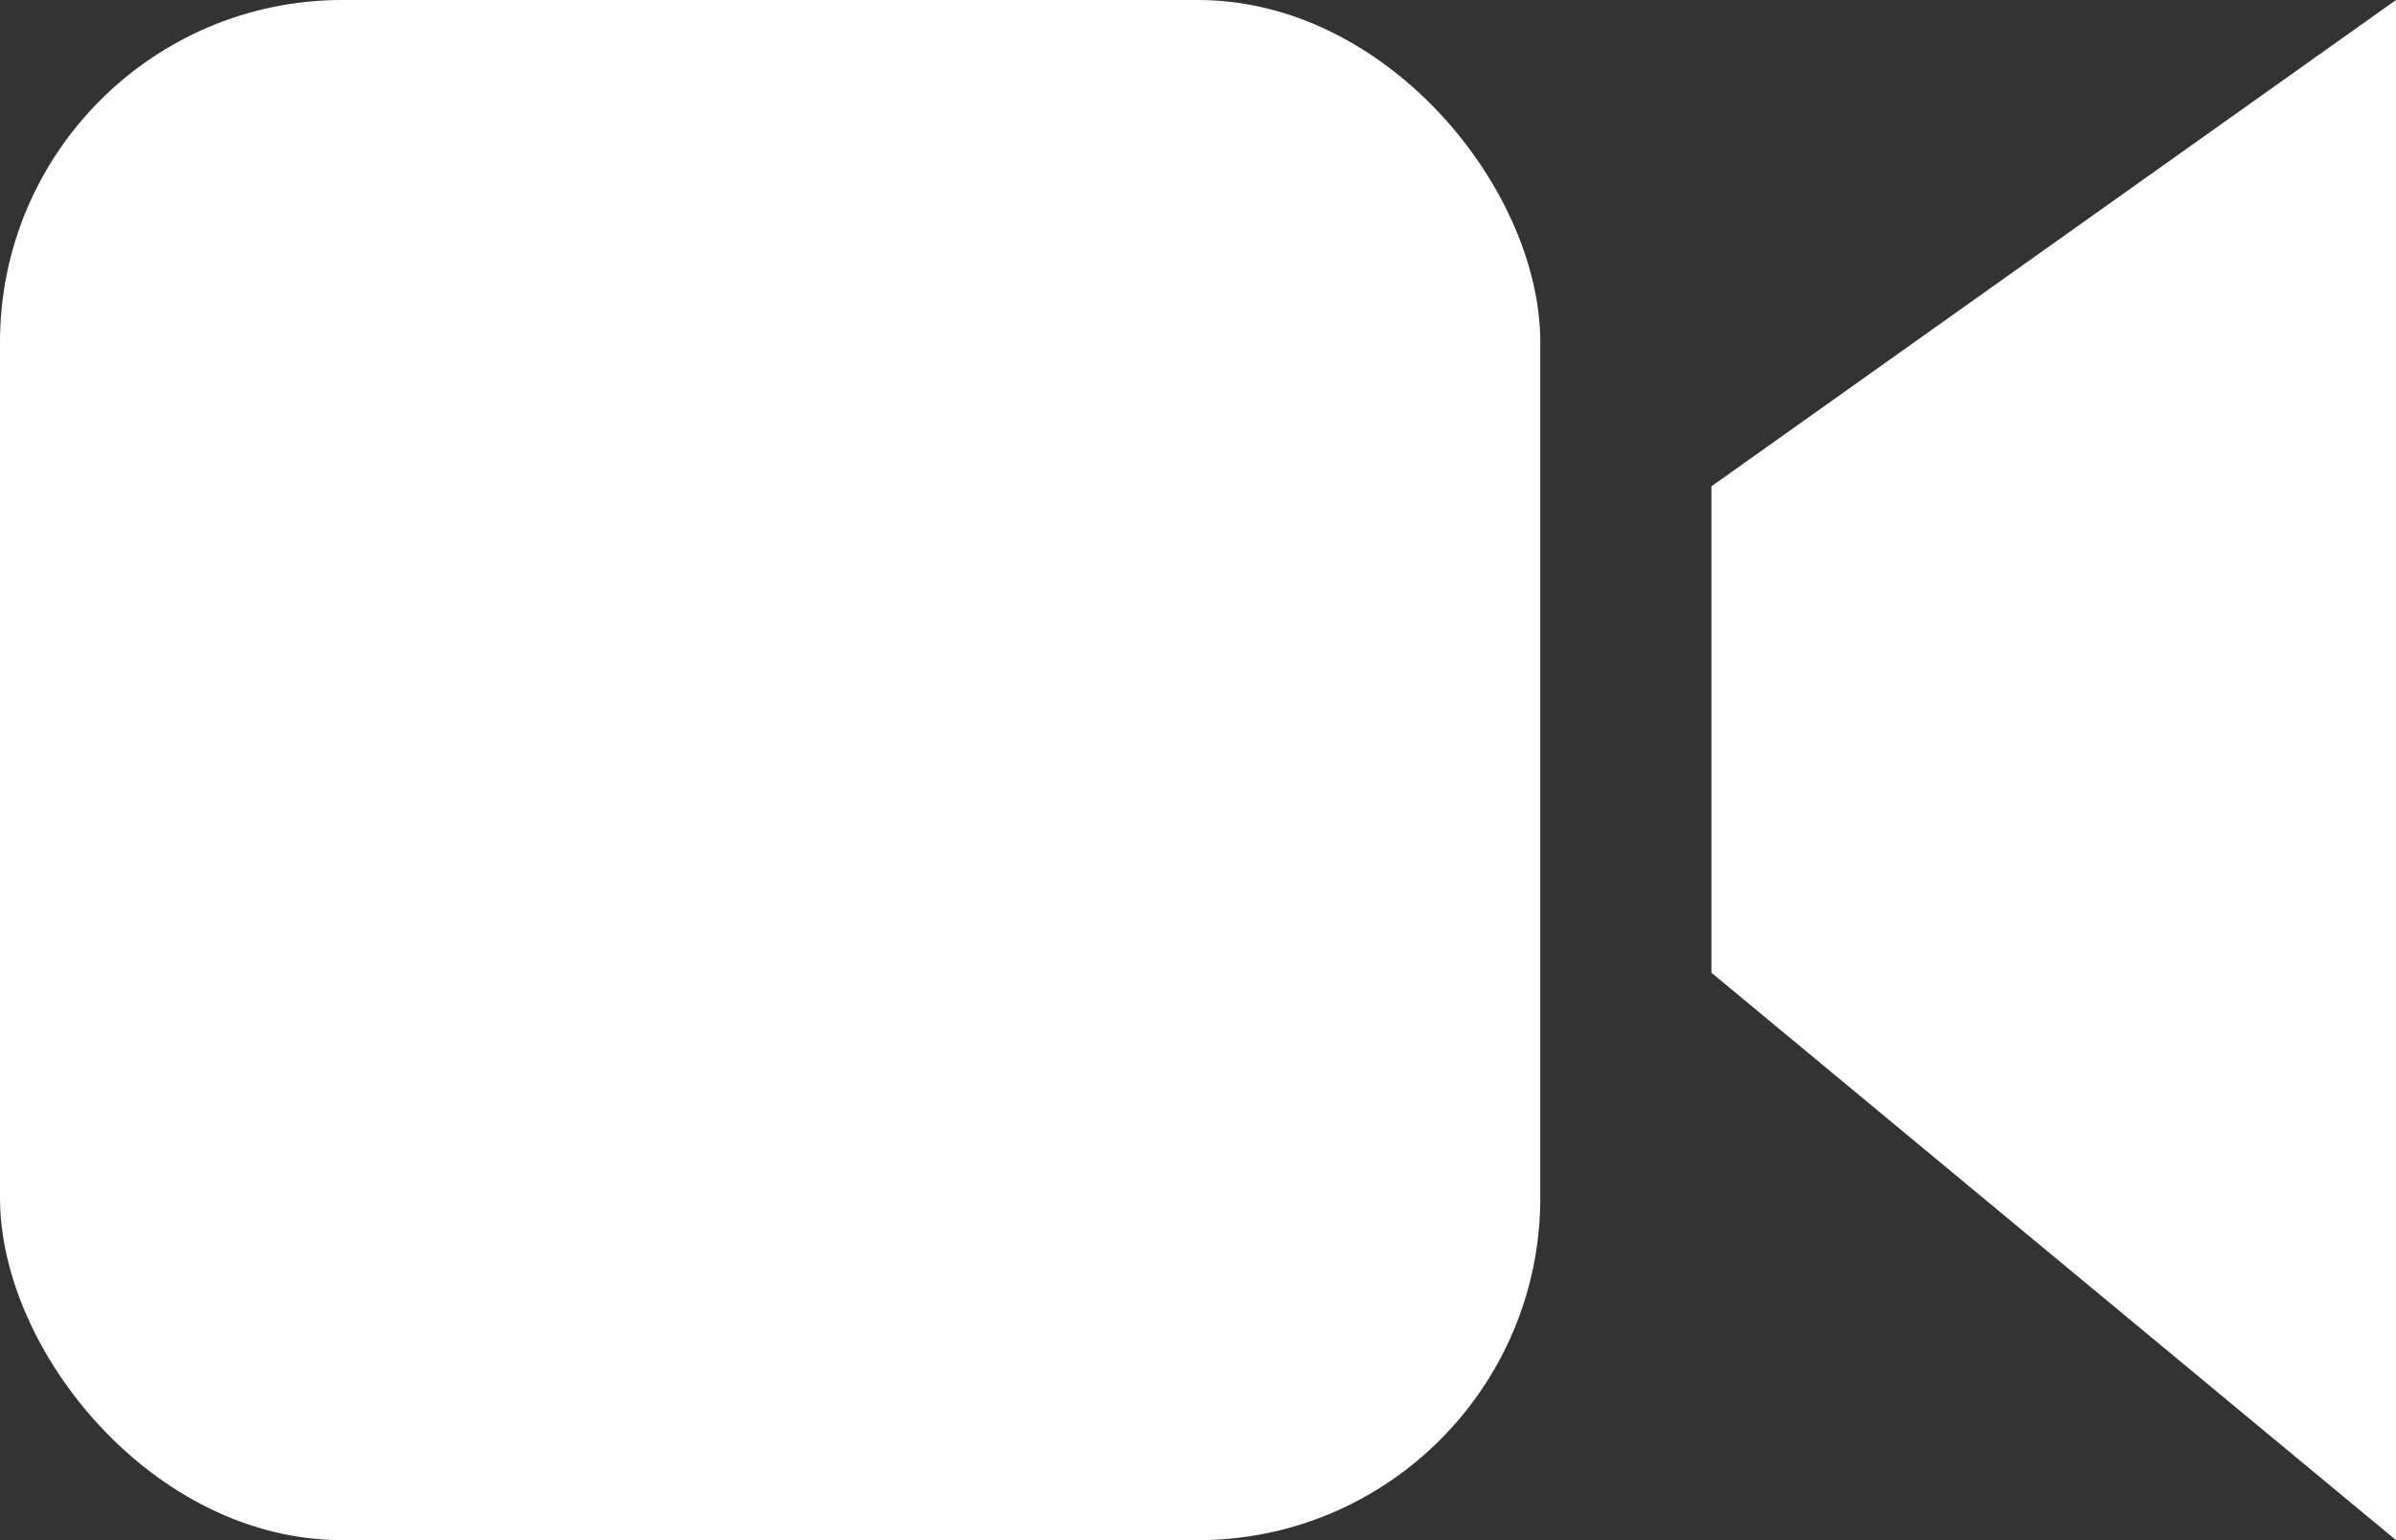 <?xml version="1.0" encoding="UTF-8" standalone="no"?>
<svg width="56px" height="36px" viewBox="0 0 56 36" version="1.1" xmlns="http://www.w3.org/2000/svg" xmlns:xlink="http://www.w3.org/1999/xlink">
    <rect x="0" y="0" width="56" height="36" fill="#333333" stroke="none"/>
    <!-- Generator: Sketch 3.8.3 (29802) - http://www.bohemiancoding.com/sketch -->
    <title>Cam On</title>
    <desc>Created with Sketch.</desc>
    <defs></defs>
    <g id="Utils" stroke="none" stroke-width="1" fill="none" fill-rule="evenodd">
        <g id="Icons" transform="translate(-144, -377)" fill="#FFFFFF">
            <g id="Cam-On" transform="translate(144, 377)">
                <rect id="Body" x="0" y="0" width="36" height="36" rx="8"></rect>
                <polygon id="Lens" points="40 22.737 56 36 56 0 40 11.368"></polygon>
            </g>
        </g>
    </g>
</svg>
